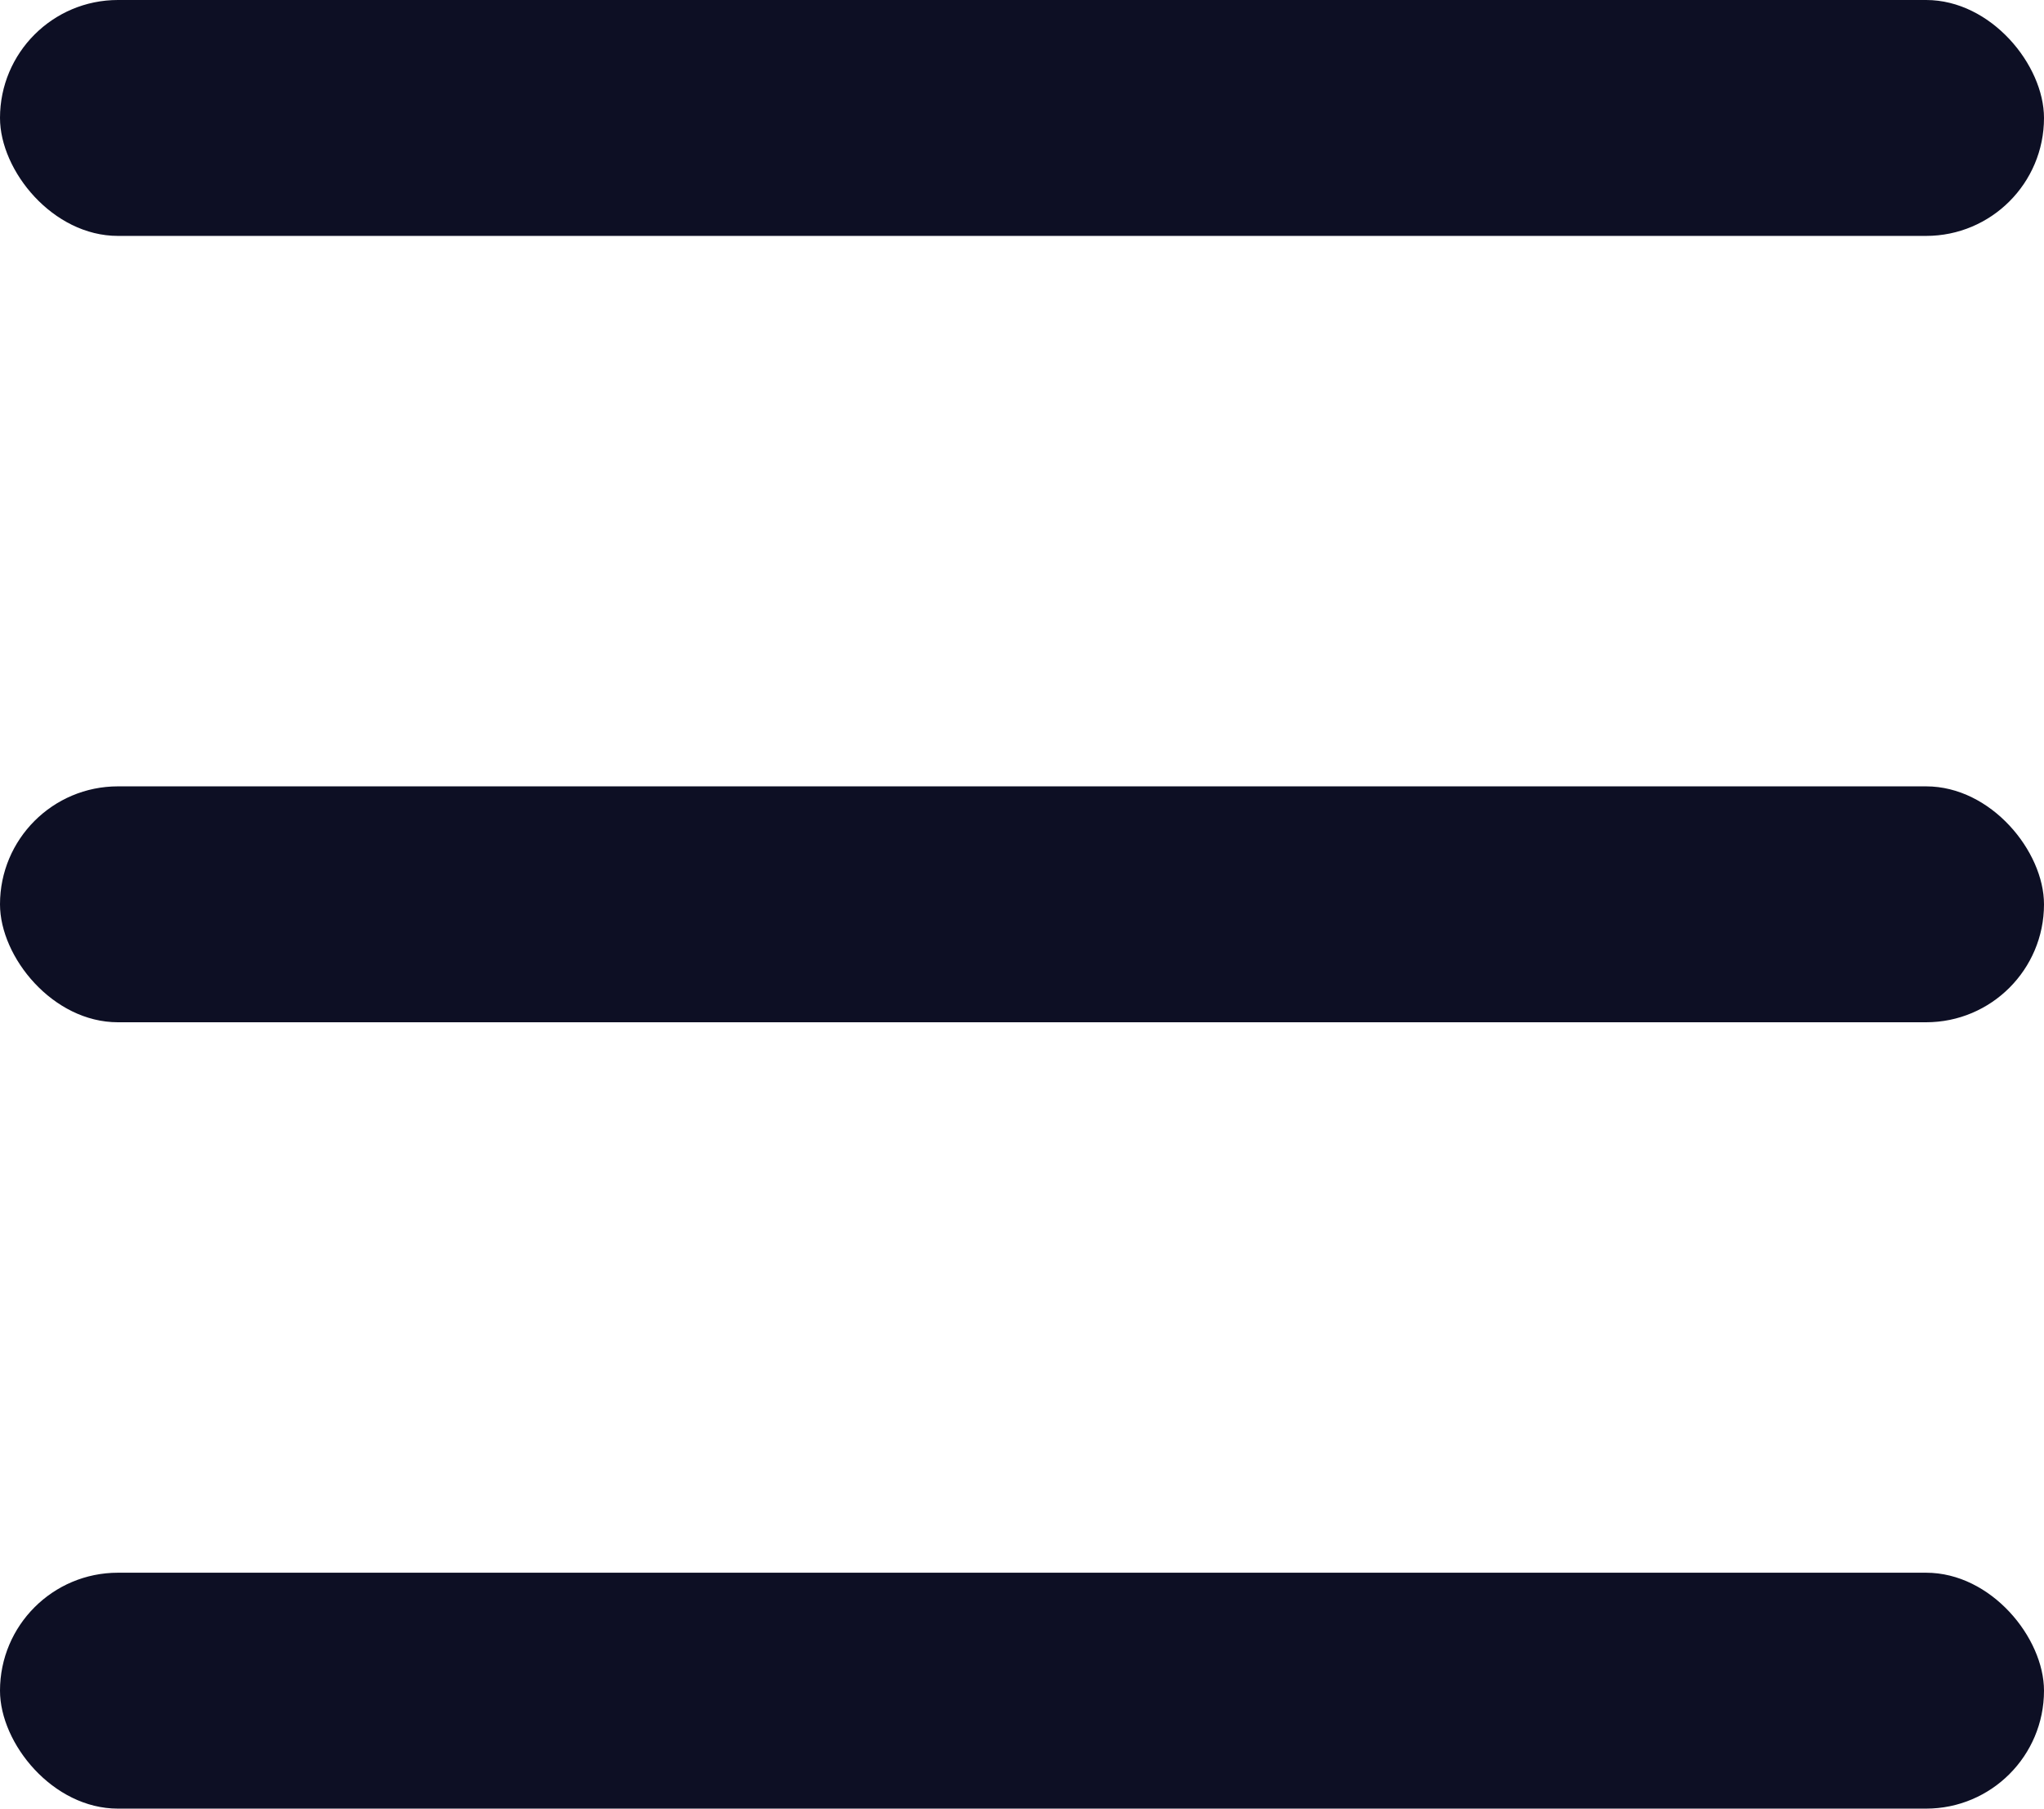 <svg width="26" height="23" viewBox="0 0 26 23" fill="none" xmlns="http://www.w3.org/2000/svg">
<rect width="26" height="3" rx="1.5" fill="#0D0F24"/>
<rect y="10" width="26" height="3" rx="1.5" fill="#0D0F24"/>
<rect y="20" width="26" height="3" rx="1.5" fill="#0D0F24"/>
</svg>

